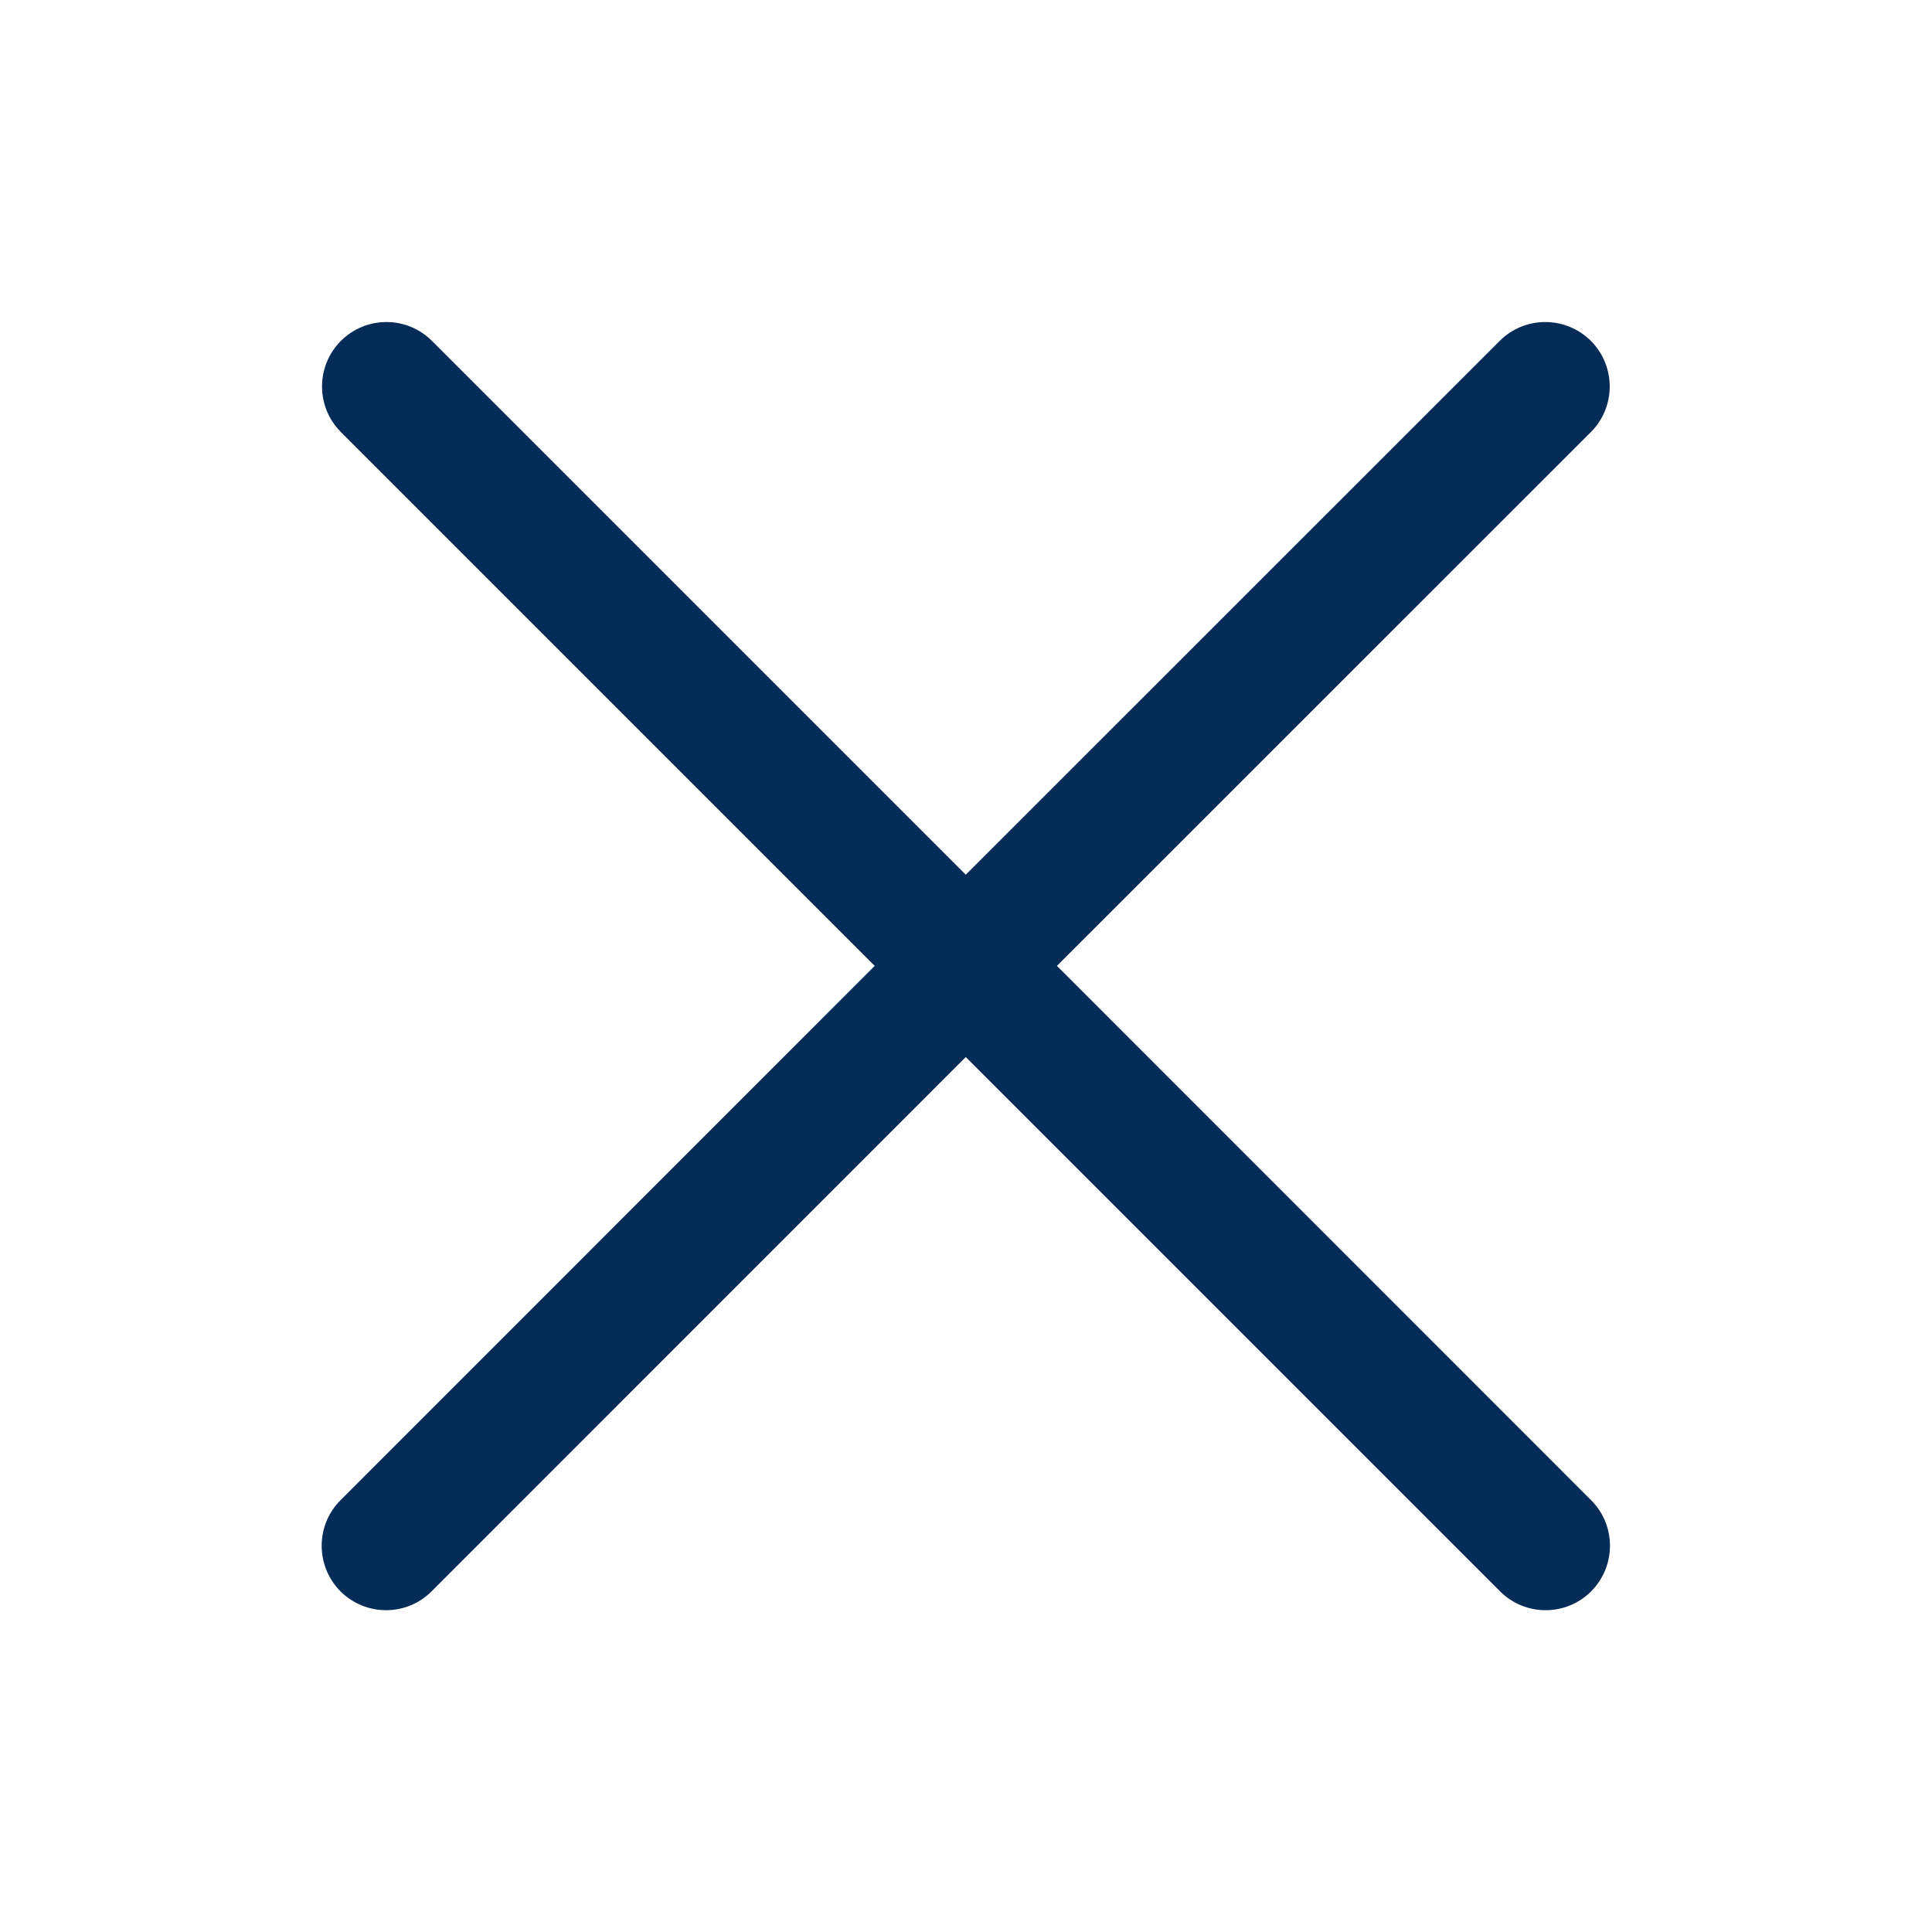 <svg width="16" height="16" viewBox="0 0 16 16" fill="none" xmlns="http://www.w3.org/2000/svg">
<path d="M12.42 2.823C12.628 2.615 12.966 2.615 13.175 2.823C13.383 3.032 13.383 3.37 13.175 3.578L8.753 7.999L13.177 12.424C13.385 12.632 13.385 12.97 13.177 13.179C12.969 13.387 12.631 13.387 12.423 13.179L7.998 8.754L3.574 13.179C3.366 13.387 3.029 13.387 2.82 13.179C2.612 12.97 2.612 12.632 2.82 12.424L7.244 7.999L2.823 3.578C2.615 3.37 2.615 3.032 2.823 2.823C3.032 2.615 3.369 2.615 3.577 2.823L7.998 7.244L12.42 2.823Z" fill="#052B57"/>
</svg>
